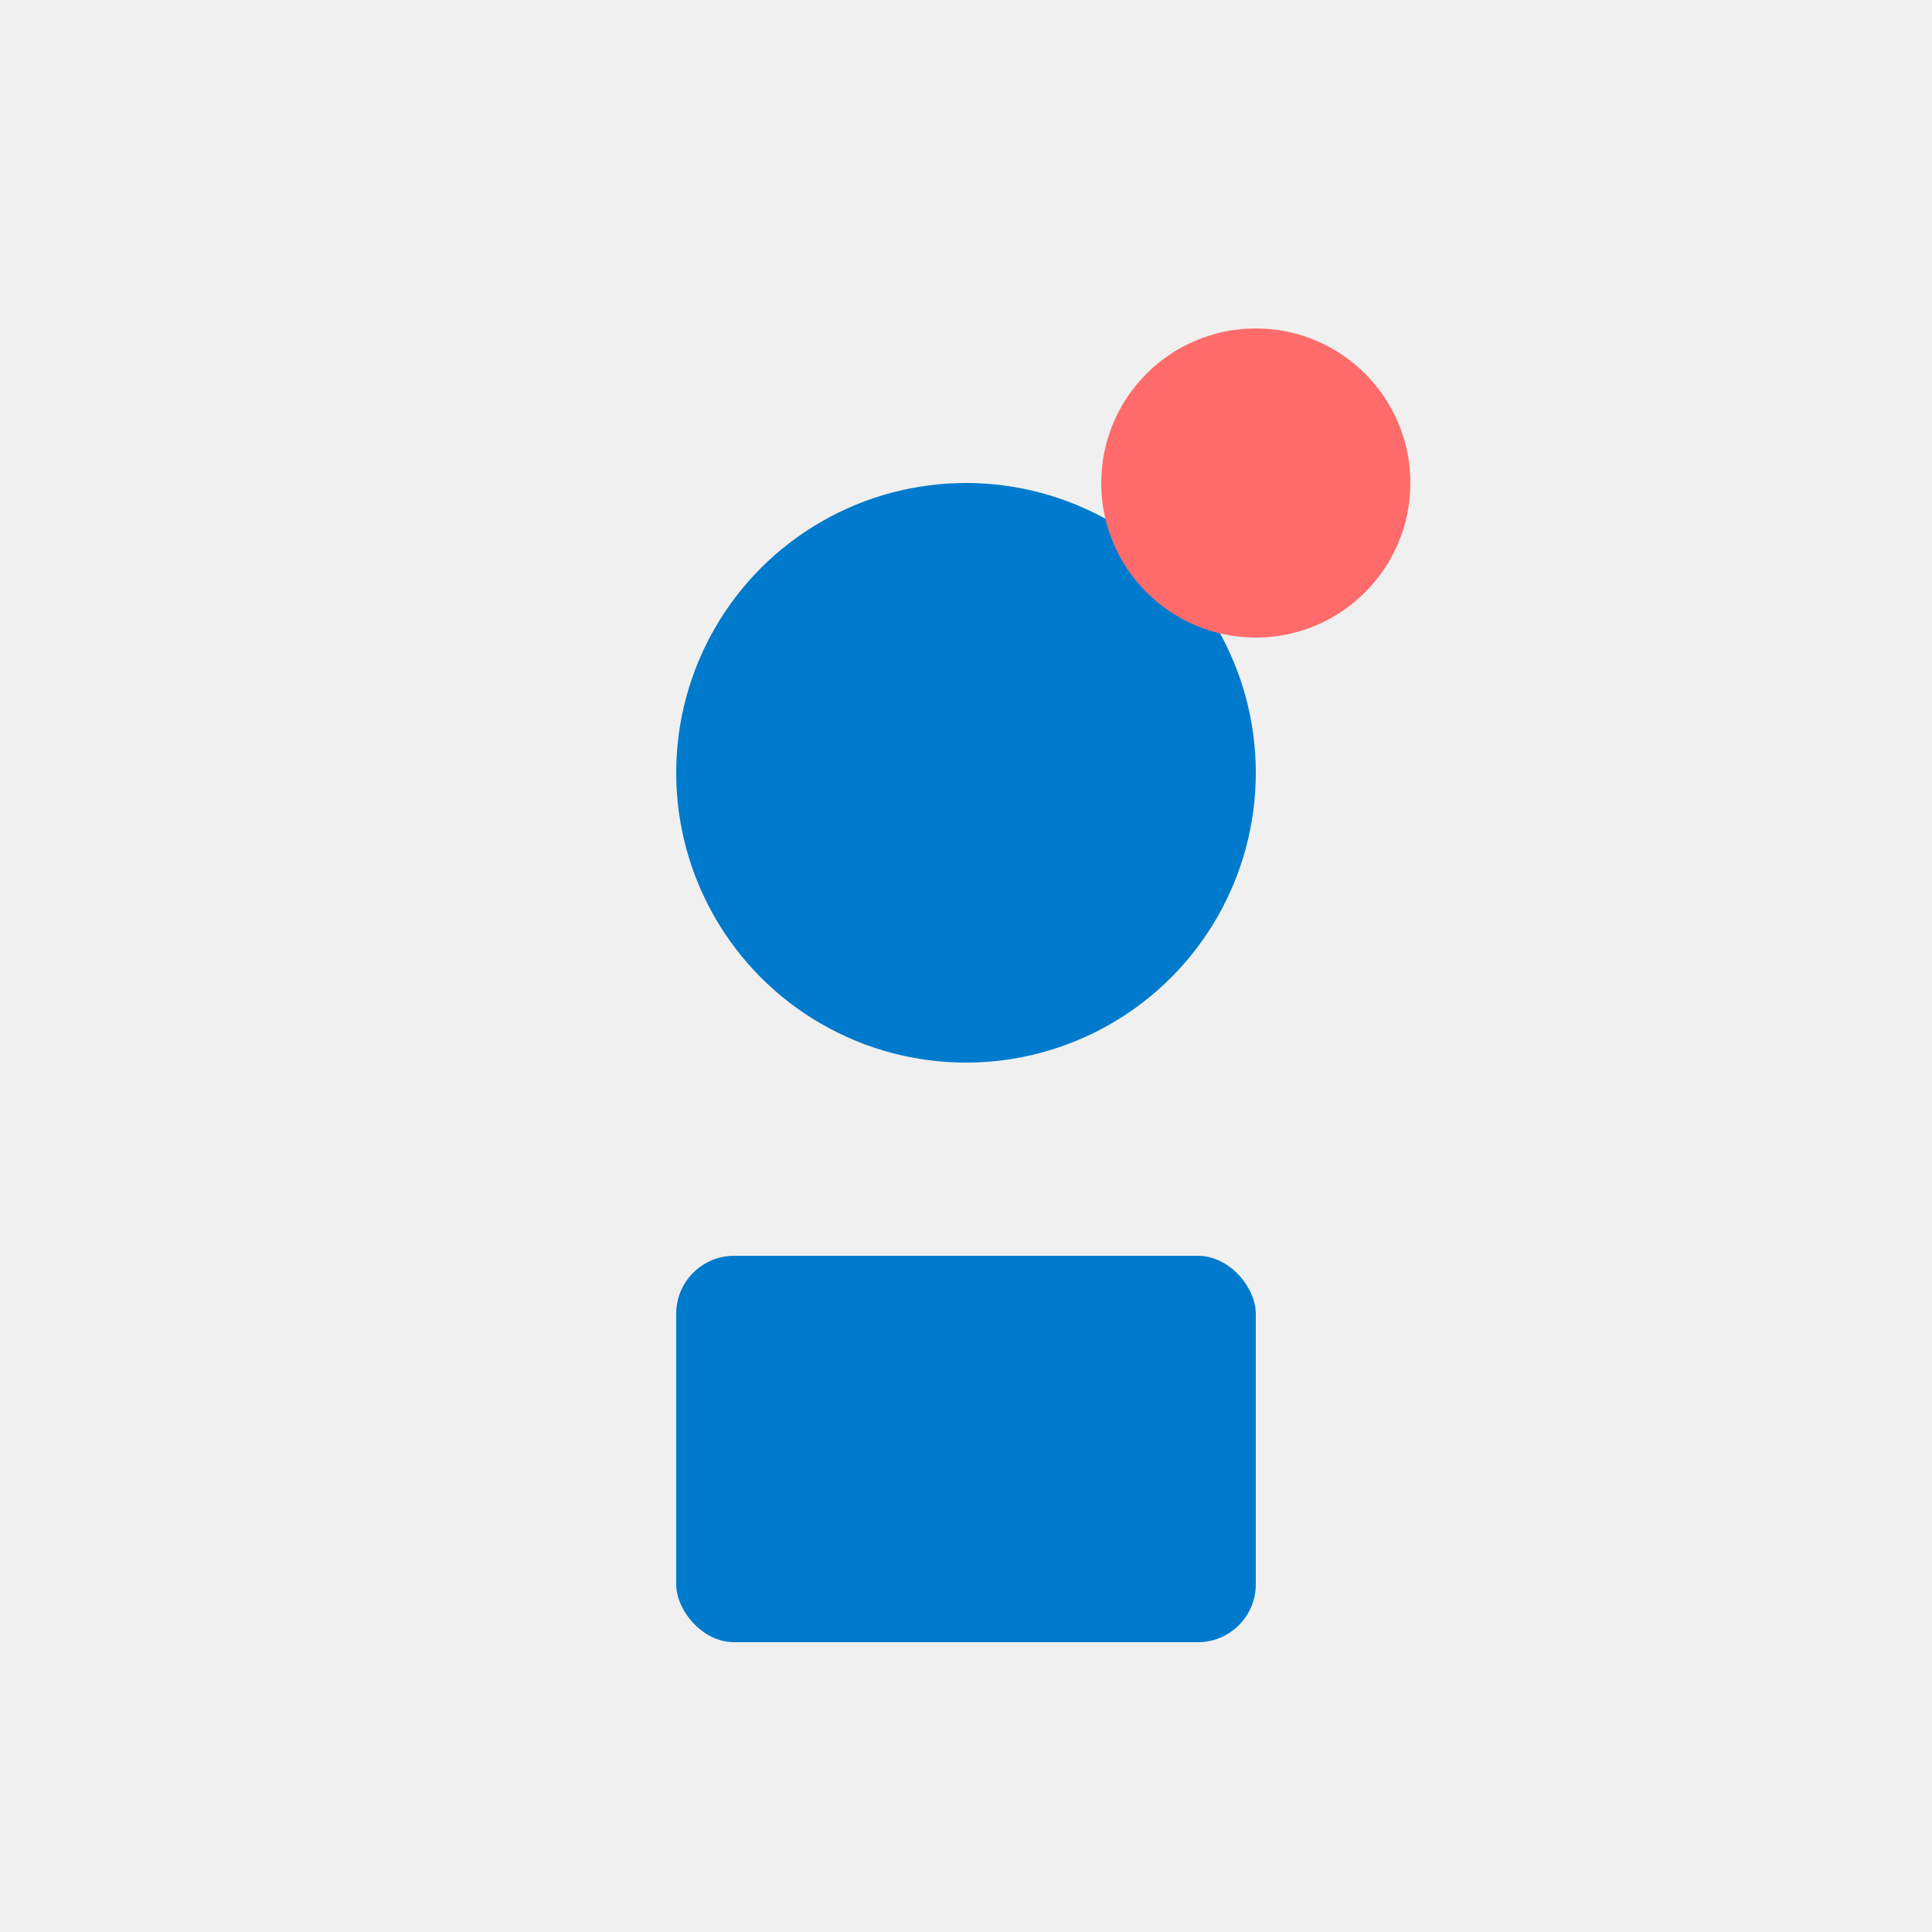 <svg width="100" height="100" viewBox="0 0 100 100" xmlns="http://www.w3.org/2000/svg">
  <rect width="100" height="100" fill="#f0f0f0"/>
  <circle cx="50" cy="40" r="15" fill="#007acc"/>
  <rect x="35" y="65" width="30" height="20" rx="3" fill="#007acc"/>
  <circle cx="65" cy="25" r="8" fill="#ff6b6b"/>
</svg>